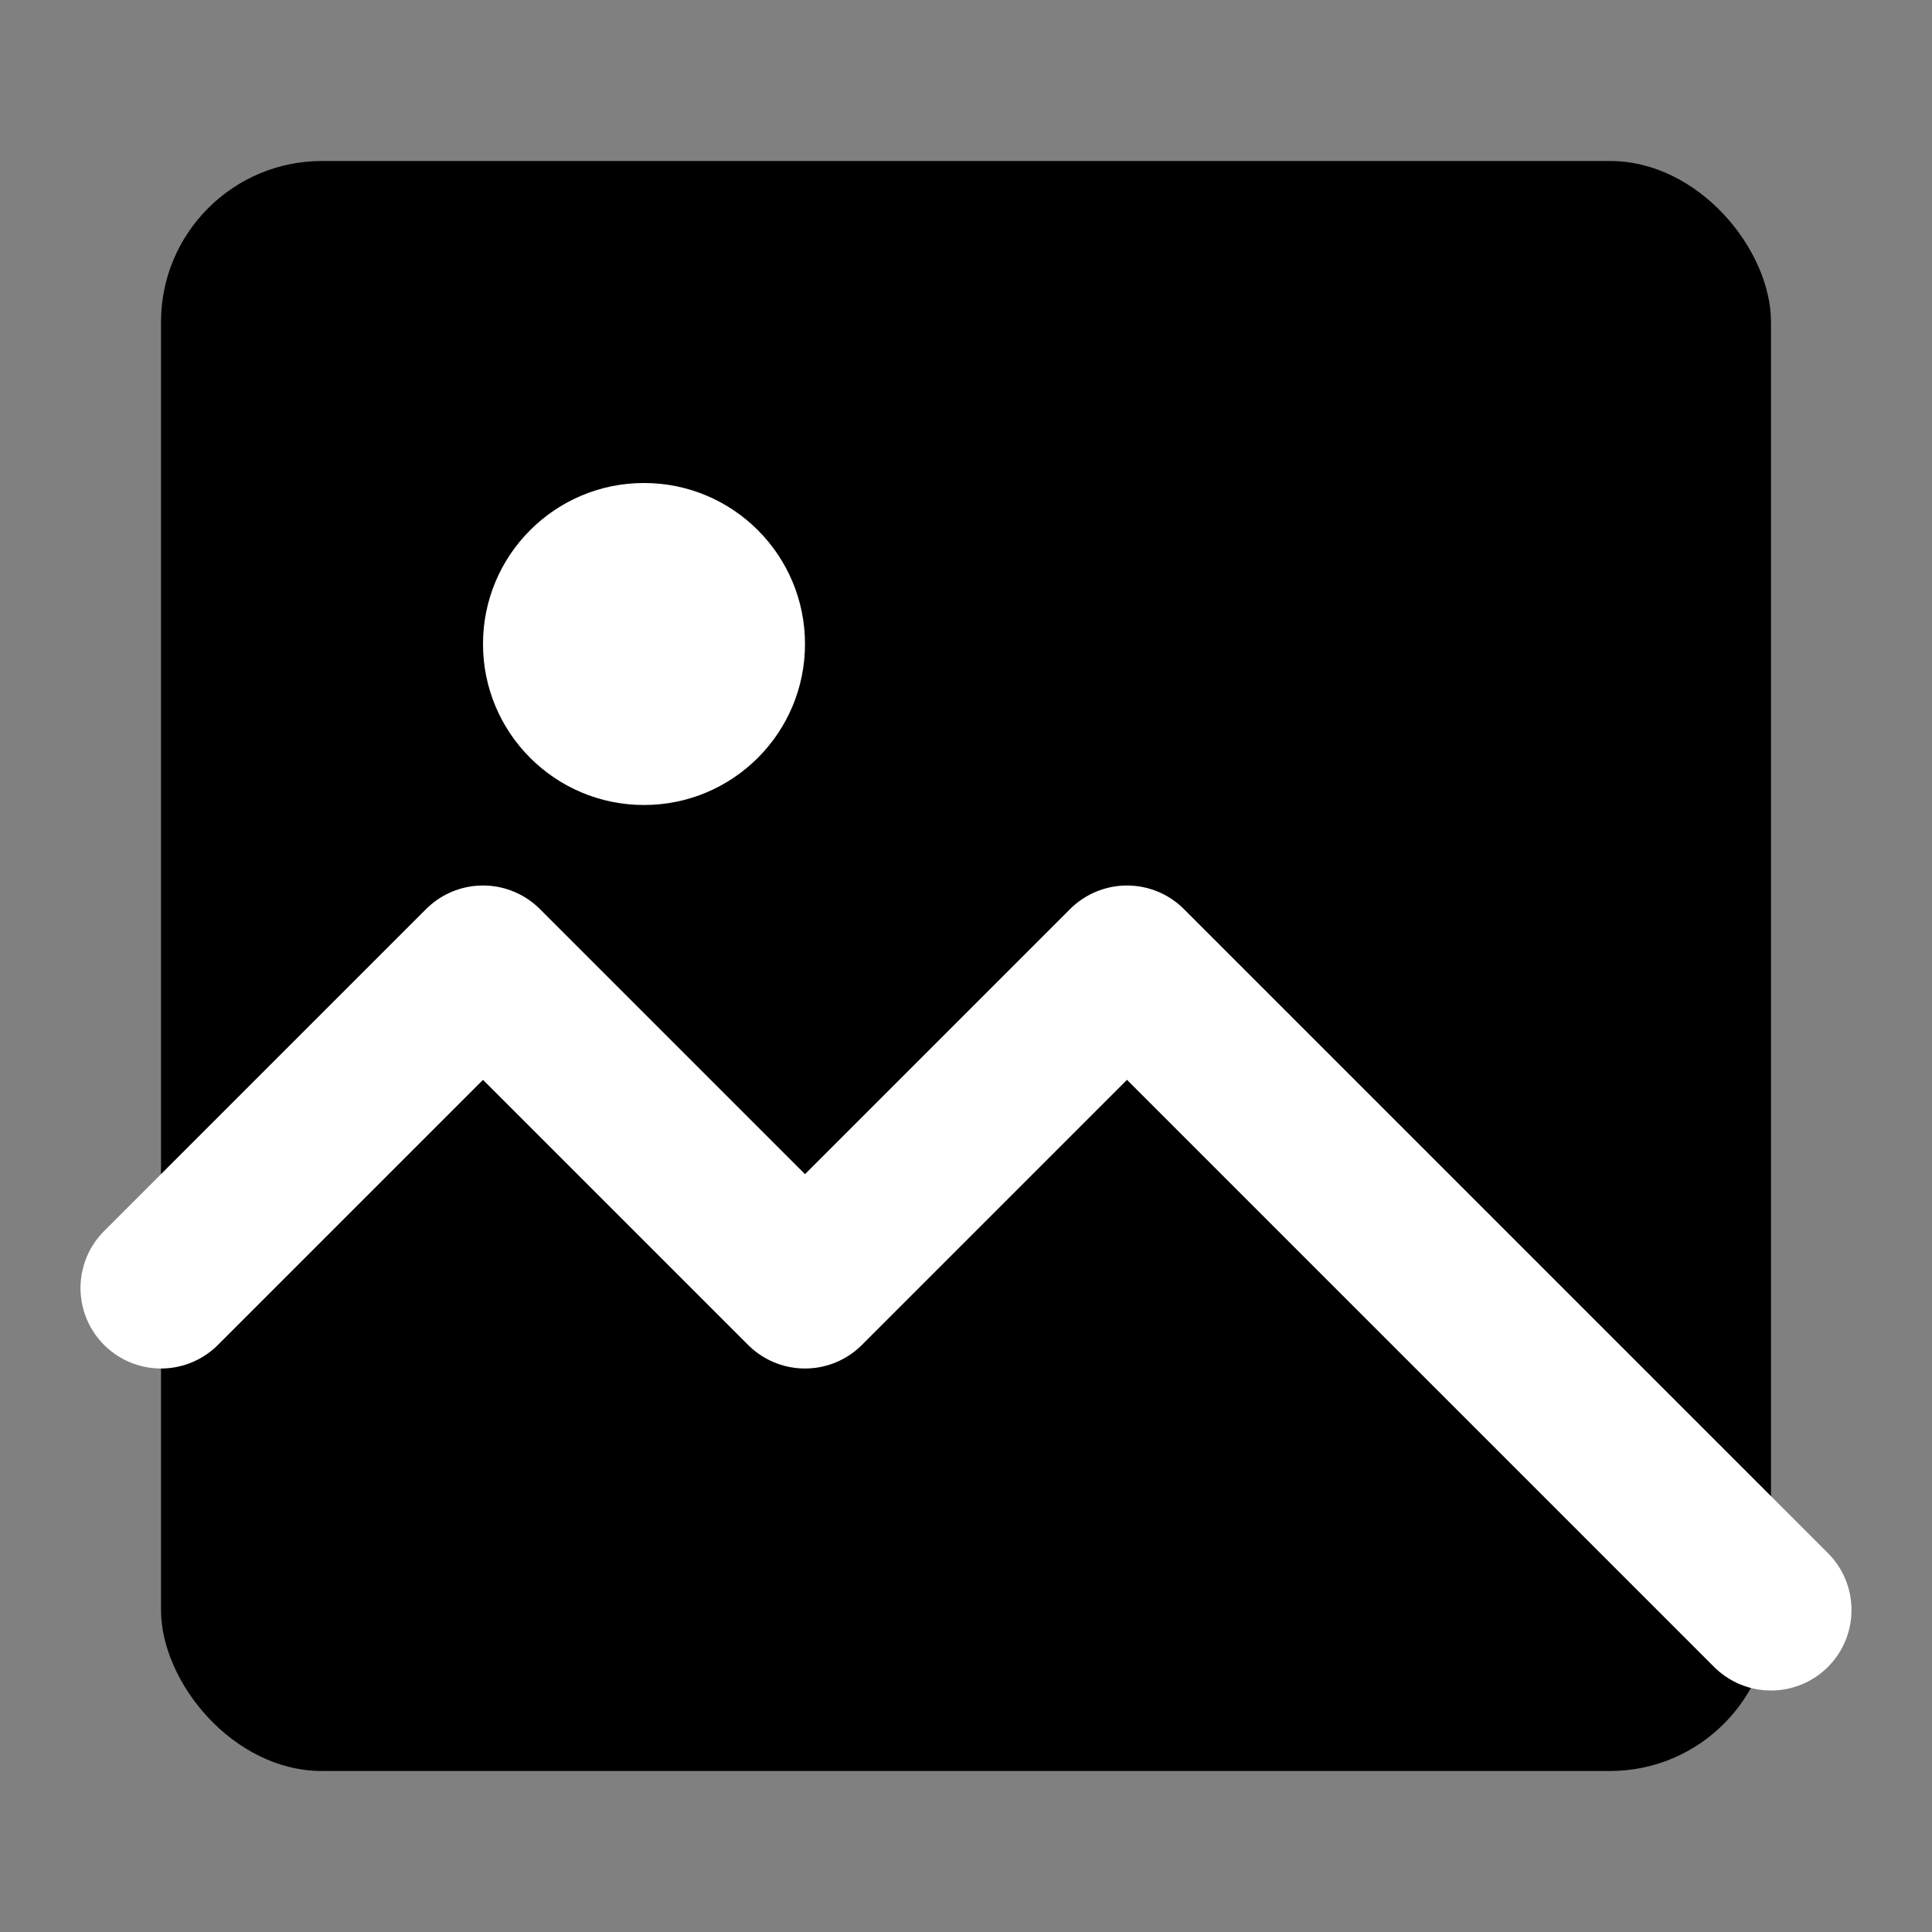 <svg width="24" height="24" viewBox="0 0 24 24" fill="none" xmlns="http://www.w3.org/2000/svg">
<rect x="0" y="0" width="24" height="24" fill="#808080" stroke="none"/>
<rect x="2" y="2" width="20" height="20" rx="2" fill="currentColor"/>
<circle cx="8" cy="8" r="2" fill="white"/>
<path d="M2 16L6 12L10 16L14 12L22 20" stroke="white" stroke-width="2" stroke-linecap="round" stroke-linejoin="round"/>
</svg>
